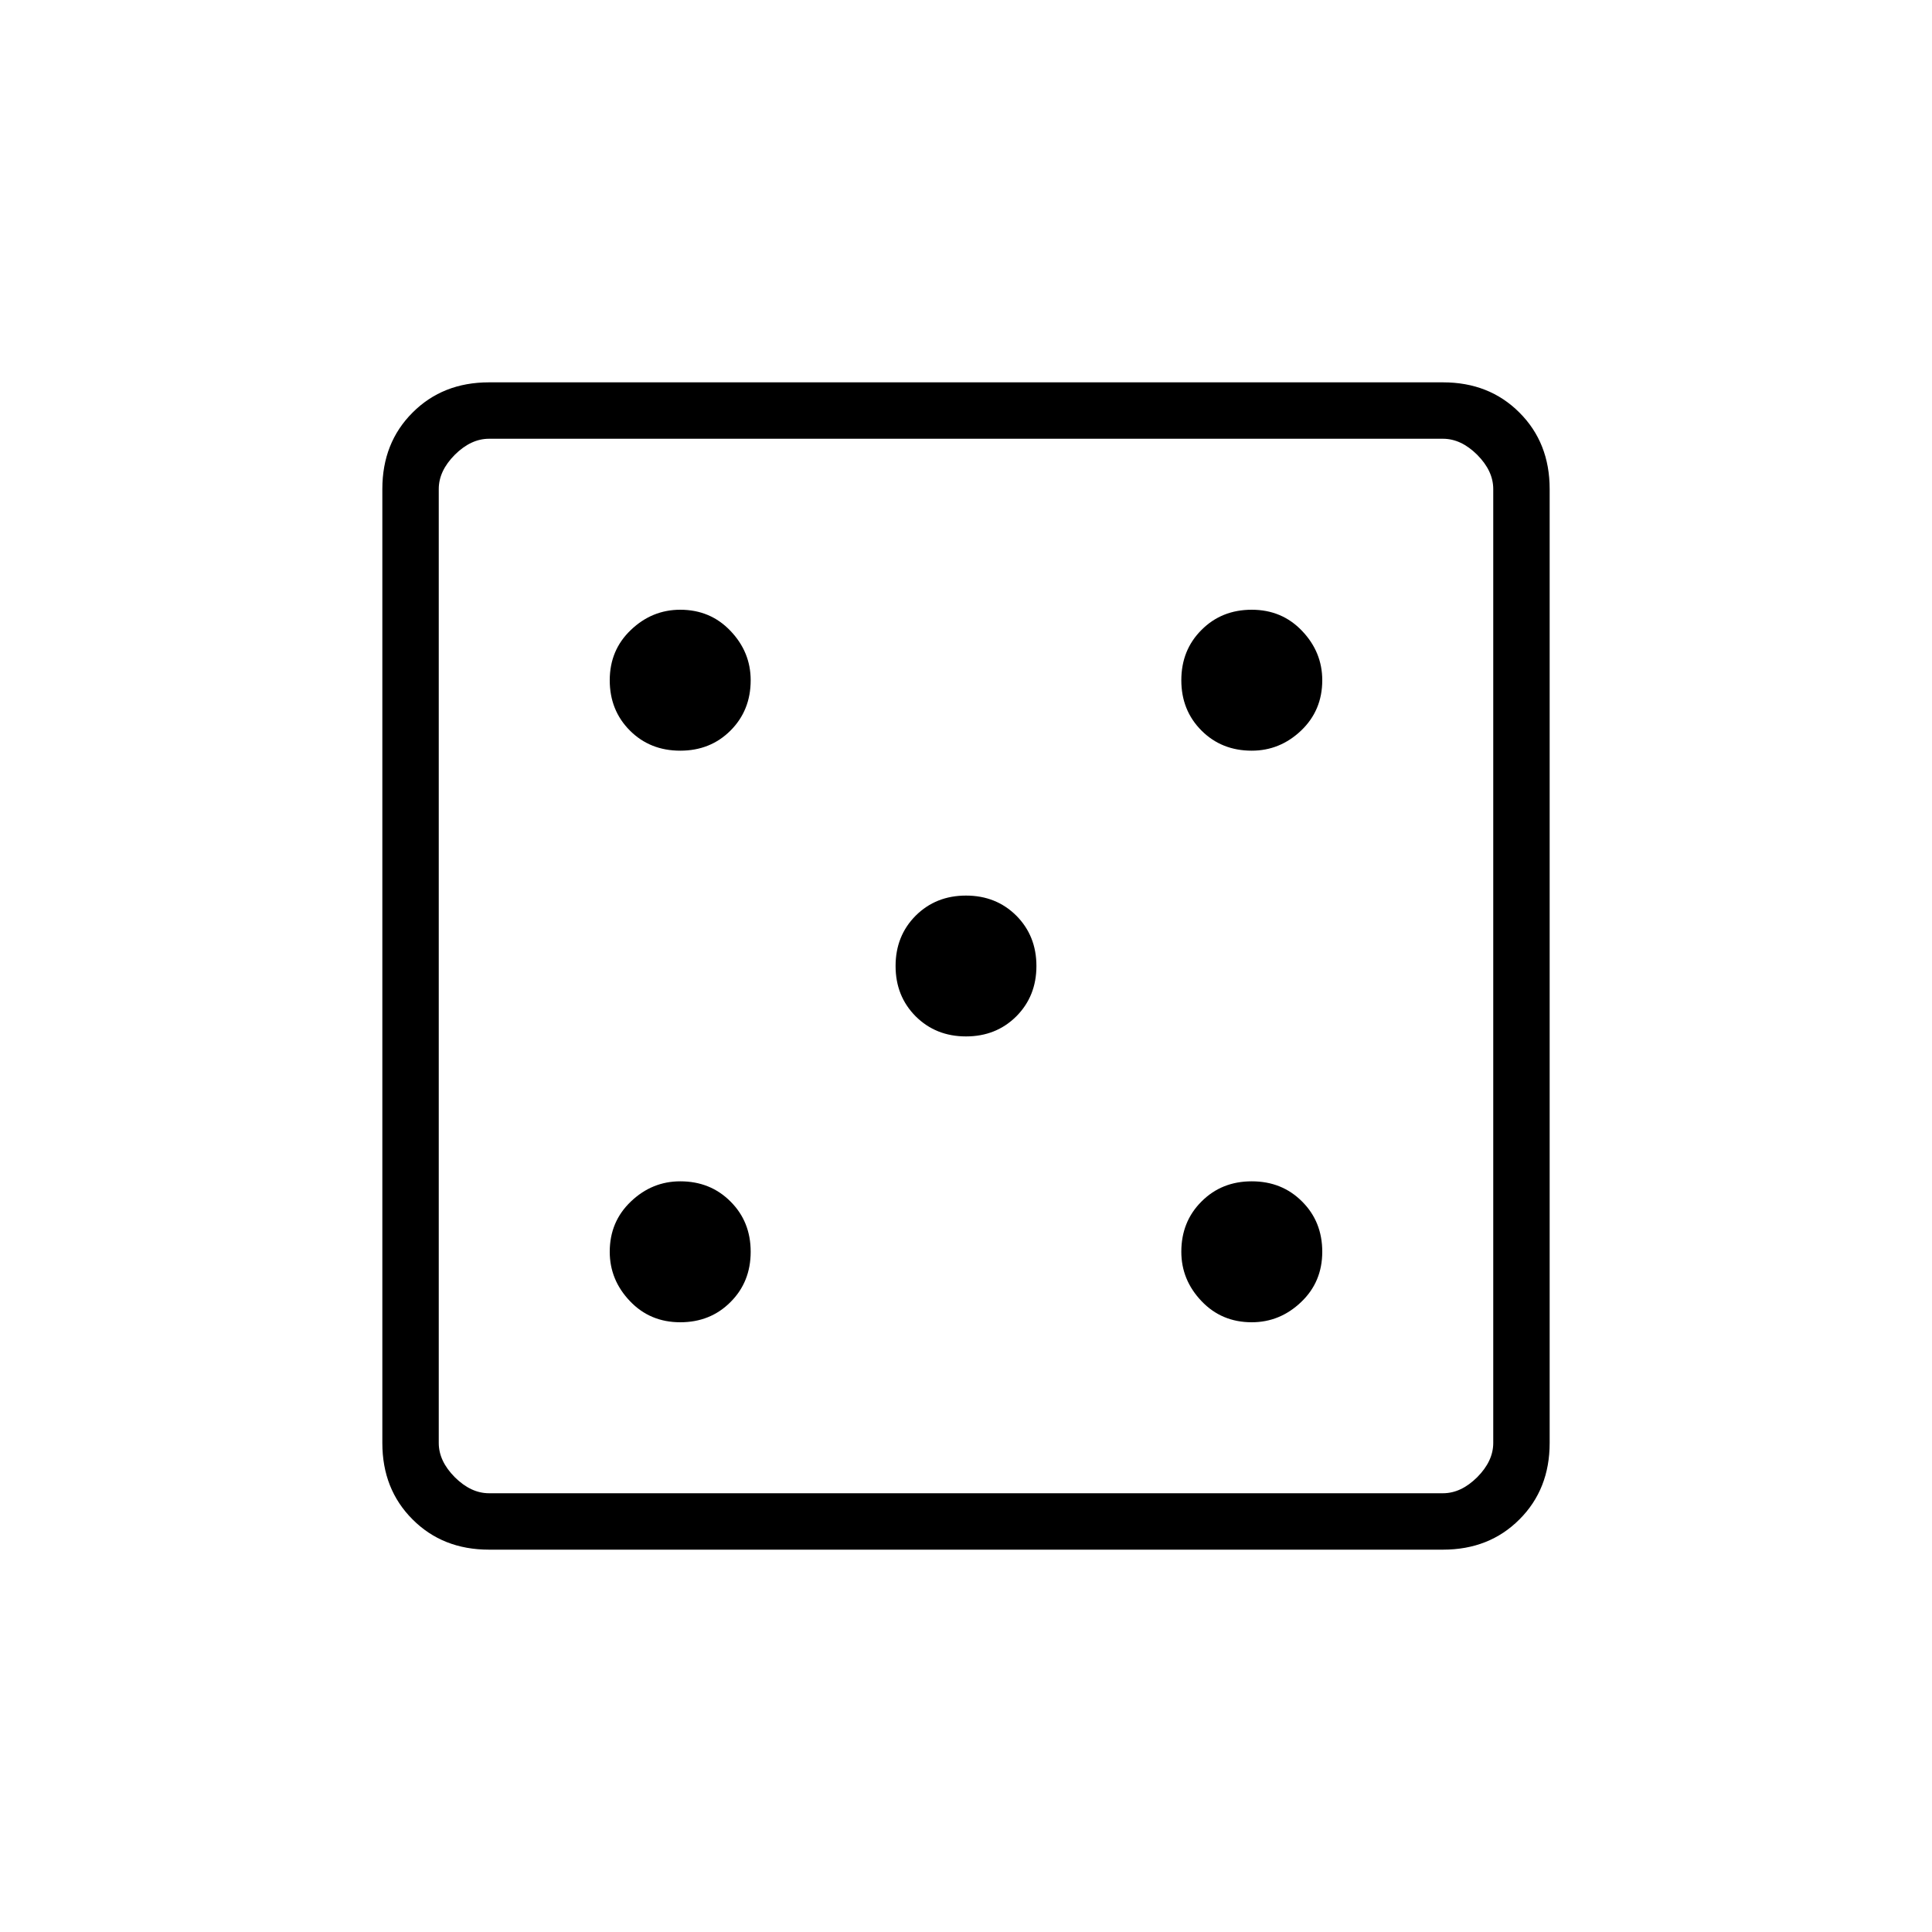<svg xmlns="http://www.w3.org/2000/svg" height="20" width="20"><path d="M7.042 13.688q.312 0 .52-.209.209-.208.209-.521 0-.312-.209-.52-.208-.209-.52-.209-.292 0-.511.209-.219.208-.219.52 0 .292.209.511.208.219.521.219Zm0-5.917q.312 0 .52-.208.209-.209.209-.521 0-.292-.209-.511-.208-.219-.52-.219-.292 0-.511.209-.219.208-.219.521 0 .312.209.521.208.208.521.208ZM10 10.729q.312 0 .521-.208.208-.209.208-.521 0-.312-.208-.521-.209-.208-.521-.208-.312 0-.521.208-.208.209-.208.521 0 .312.208.521.209.208.521.208Zm2.958 2.959q.292 0 .511-.209.219-.208.219-.521 0-.312-.209-.52-.208-.209-.521-.209-.312 0-.52.209-.209.208-.209.52 0 .292.209.511.208.219.52.219Zm0-5.917q.292 0 .511-.208.219-.209.219-.521 0-.292-.209-.511-.208-.219-.521-.219-.312 0-.52.209-.209.208-.209.521 0 .312.209.521.208.208.52.208Zm-7.896 8.271q-.479 0-.791-.313-.313-.312-.313-.791V5.062q0-.479.313-.791.312-.313.791-.313h9.876q.479 0 .791.313.313.312.313.791v9.876q0 .479-.313.791-.312.313-.791.313Zm0-.584h9.876q.187 0 .354-.166.166-.167.166-.354V5.062q0-.187-.166-.354-.167-.166-.354-.166H5.062q-.187 0-.354.166-.166.167-.166.354v9.876q0 .187.166.354.167.166.354.166Zm-.52-10.916v10.916V4.542Z"/></svg>